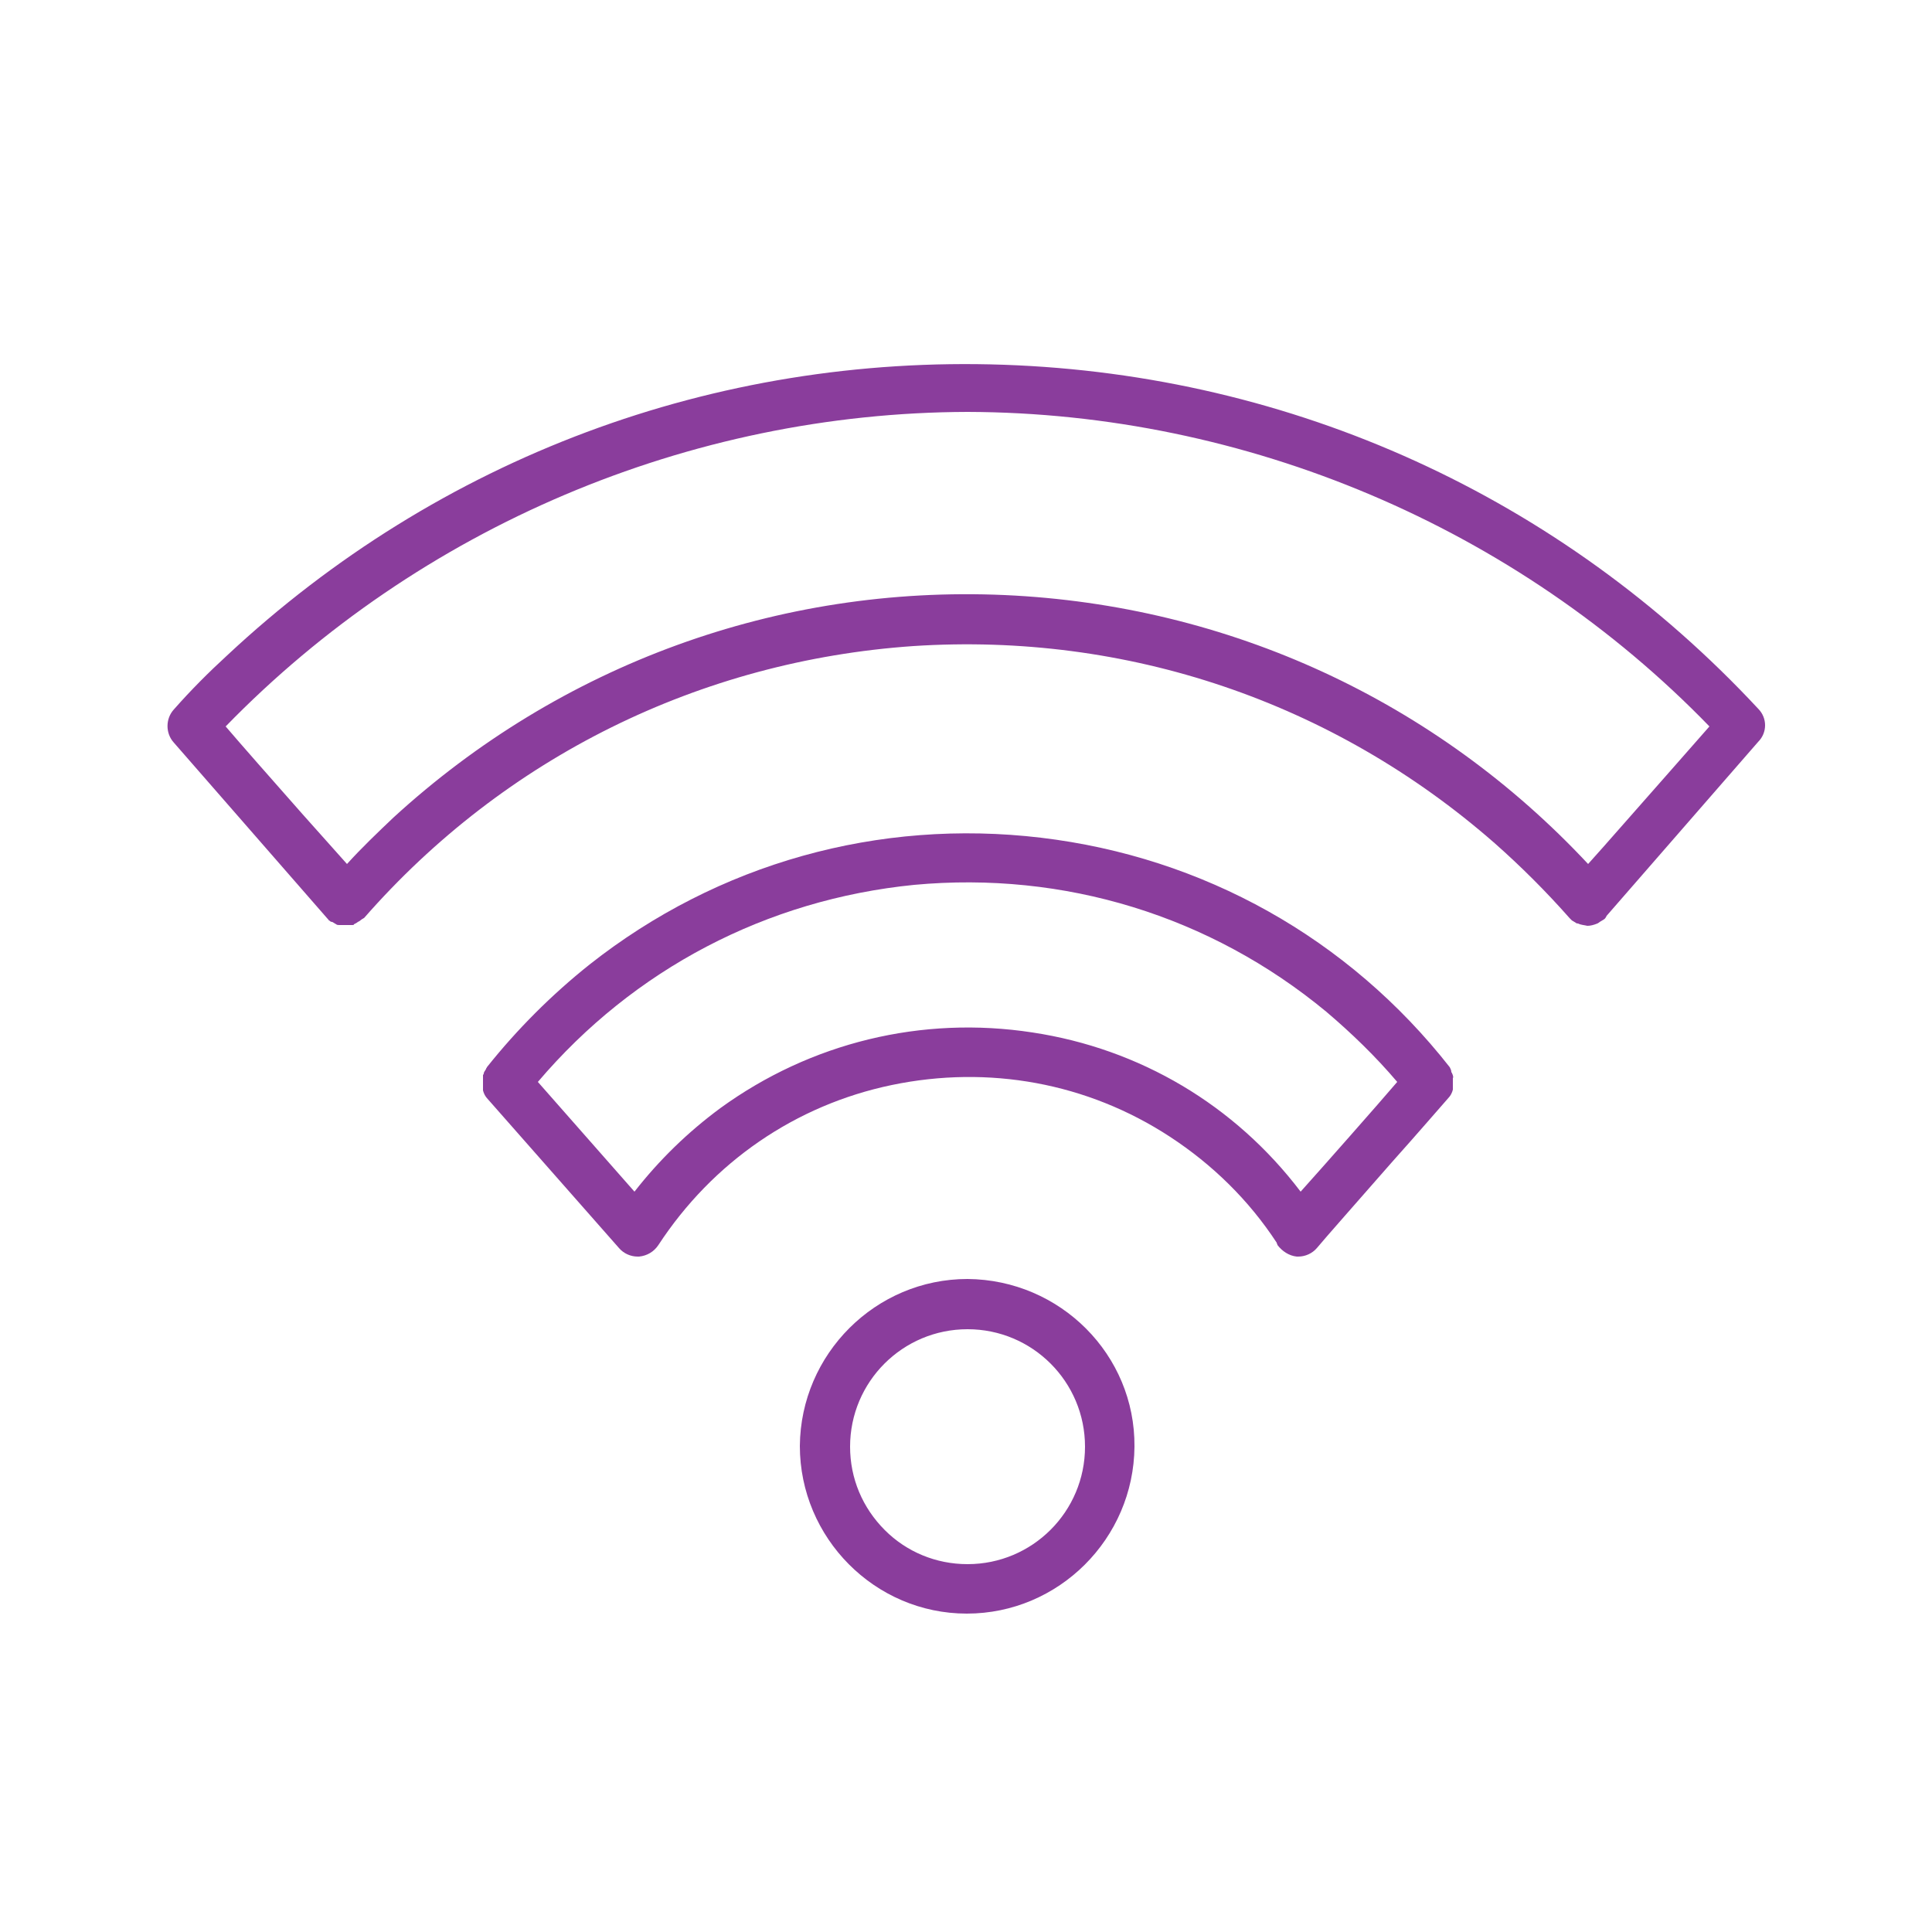 <?xml version="1.0" encoding="utf-8"?>
<!-- Generator: Adobe Illustrator 25.3.1, SVG Export Plug-In . SVG Version: 6.00 Build 0)  -->
<svg version="1.1" id="Camada_1" xmlns="http://www.w3.org/2000/svg" xmlns:xlink="http://www.w3.org/1999/xlink" x="0px" y="0px"
	 viewBox="0 0 250 250" style="enable-background:new 0 0 250 250;" xml:space="preserve">
<style type="text/css">
	.st0{fill:#8A3D9C;}
</style>
<g>
	<path class="st0" d="M227.5,91.7c-25.5-27.4-60.2-43.2-97.6-44.5c-37.4-1.3-73.1,12-100.5,37.6c-2.4,2.2-4.7,4.5-6.9,7
		c-1.1,1.2-1.1,3.1,0,4.3l19.9,22.8c0,0,0.1,0.1,0.1,0.1c0,0.1,0.1,0.1,0.1,0.1c0.1,0.1,0.2,0.2,0.4,0.2c0.2,0.1,0.3,0.2,0.5,0.3
		c0.1,0.1,0.3,0.1,0.4,0.1h0.3c0.2,0,0.4,0,0.6,0H45c0.2,0,0.4,0,0.6,0c0.1,0,0.2,0,0.2-0.1c0.2-0.1,0.4-0.2,0.5-0.3l0.2-0.1
		c0.1-0.1,0.3-0.2,0.4-0.3c0.1,0,0.1-0.1,0.2-0.1c18.2-20.8,43.5-33.3,71.1-35.2c27.6-1.8,54.3,7.2,75.2,25.5c3.4,3,6.7,6.3,9.7,9.7
		c0,0,0,0,0,0c0.1,0.1,0.2,0.2,0.3,0.3l0.5,0.3c0.1,0.1,0.2,0.1,0.3,0.1c0.4,0.2,0.8,0.2,1.2,0.3c0.4,0,0.8-0.1,1.3-0.3
		c0,0,0.2-0.1,0.3-0.2c0.2-0.1,0.3-0.2,0.5-0.3c0.2-0.1,0.3-0.3,0.4-0.5L227.5,96C228.7,94.8,228.7,92.9,227.5,91.7z M221.2,94
		l-5.1,5.8c-3.9,4.4-8.6,9.8-10.6,12C185.8,90.7,159,78.3,130,77c-29.3-1.3-57.5,9-79.1,28.8c-2,1.9-4.1,3.9-6,6l-5.8-6.5
		C35.3,101,30.9,96,29.2,94c25.1-25.8,60-40.6,96-40.7C161.2,53.4,196.2,68.2,221.2,94z"/>
	<path class="st0" d="M187.9,138.9c0-0.1-0.1-0.1-0.1-0.2v0c0-0.2-0.1-0.4-0.2-0.6c-13.1-16.7-31.9-27.2-52.9-29.7
		c-21-2.5-41.8,3.3-58.4,16.4c-4.9,3.9-9.4,8.4-13.3,13.3c0,0.1-0.1,0.1-0.1,0.2c0,0.1-0.1,0.1-0.1,0.2c-0.1,0.1-0.2,0.3-0.2,0.4
		c0,0.1-0.1,0.2-0.1,0.2c0,0.2,0,0.4,0,0.6c0,0.1,0,0.2,0,0.3c0,0.2,0,0.4,0,0.6v0.2c0,0.1,0,0.2,0,0.3c0.1,0.4,0.3,0.8,0.6,1.1
		l17,19.3c0.6,0.7,1.5,1.1,2.4,1.1c0.1,0,0.1,0,0.2,0c1-0.1,1.9-0.6,2.5-1.5c7-10.7,17.7-18.1,30.2-20.7c12.5-2.6,25.3-0.3,36,6.7
		c5.5,3.6,10.2,8.2,13.8,13.7c0,0.1,0.1,0.2,0.1,0.3c0.6,0.8,1.5,1.4,2.5,1.5h0.2c0.9,0,1.8-0.4,2.4-1.1c0.9-1.1,5.5-6.3,9.7-11.1
		c3.4-3.8,6.5-7.4,7.3-8.3c0.3-0.3,0.5-0.7,0.6-1.1c0-0.1,0-0.2,0-0.3v-0.2c0-0.2,0-0.4,0-0.6c0-0.1,0-0.3,0-0.4
		C188.1,139.4,188,139.1,187.9,138.9z M180.8,140c-2.3,2.7-9.8,11.2-12.5,14.2c-8.5-11.2-20.8-18.5-34.7-20.6
		c-14.3-2.2-28.7,1.3-40.4,9.8c-4.2,3.1-7.9,6.7-11.1,10.8L69.6,140c12.4-14.6,29.6-23.6,48.7-25.5c19.4-1.8,38.3,4,53.3,16.4
		C174.9,133.7,178,136.7,180.8,140z"/>
	<path class="st0" d="M125.2,165.5c-11.9,0-21.6,9.7-21.7,21.6c0,11.9,9.7,21.7,21.6,21.7c0,0,0,0,0,0c11.9,0,21.6-9.7,21.7-21.6
		C146.9,175.3,137.2,165.6,125.2,165.5z M140.4,187.2c0,8.4-6.8,15.2-15.2,15.2c0,0,0,0,0,0c-4.1,0-7.9-1.6-10.7-4.4
		c-2.9-2.9-4.5-6.7-4.5-10.8c0-8.4,6.8-15.2,15.2-15.2C133.6,172,140.4,178.8,140.4,187.2z"/>
</g>
</svg>
